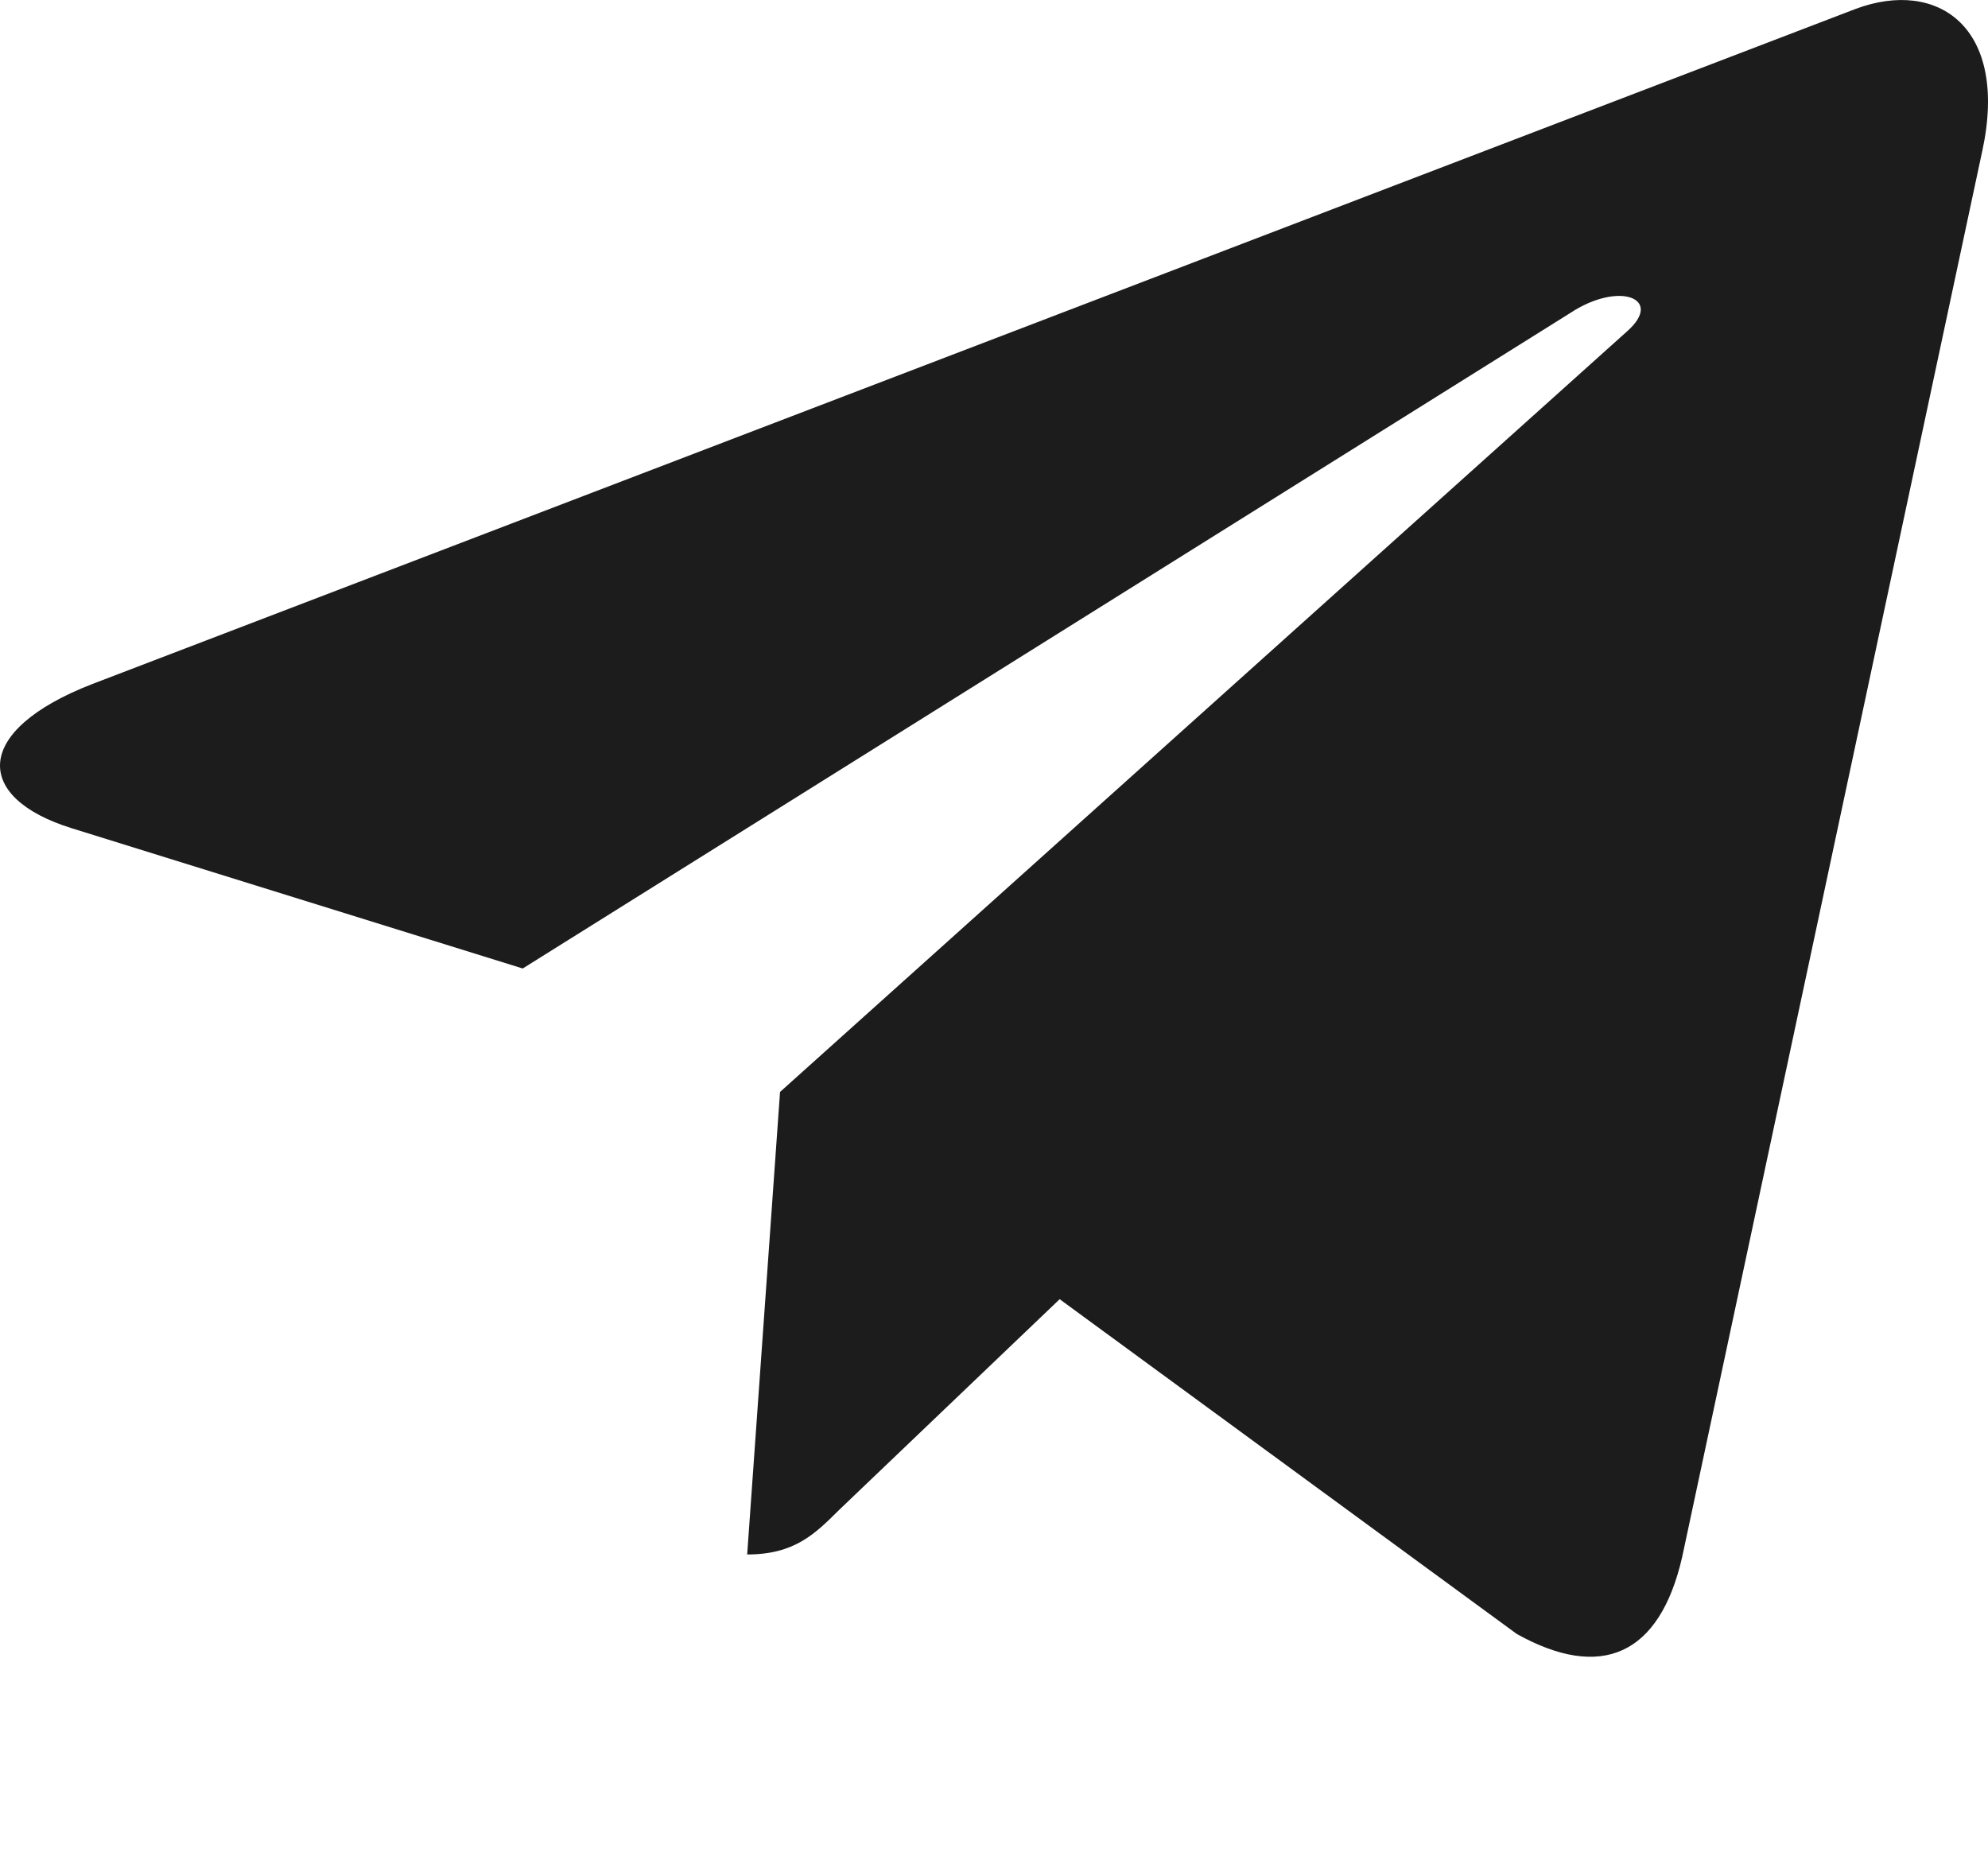 <svg width="32" height="30" viewBox="0 0 32 30" fill="none" xmlns="http://www.w3.org/2000/svg">
<path d="M12.556 17.576L12.027 25.021C12.784 25.021 13.113 24.696 13.506 24.305L17.057 20.912L24.414 26.3C25.764 27.052 26.714 26.656 27.078 25.058L31.908 2.429L31.909 2.427C32.337 0.433 31.188 -0.347 29.873 0.142L1.486 11.01C-0.452 11.762 -0.422 12.842 1.156 13.332L8.414 15.589L25.271 5.041C26.065 4.515 26.786 4.806 26.193 5.331L12.556 17.576Z" fill="#1C1C1C"/>
</svg>
